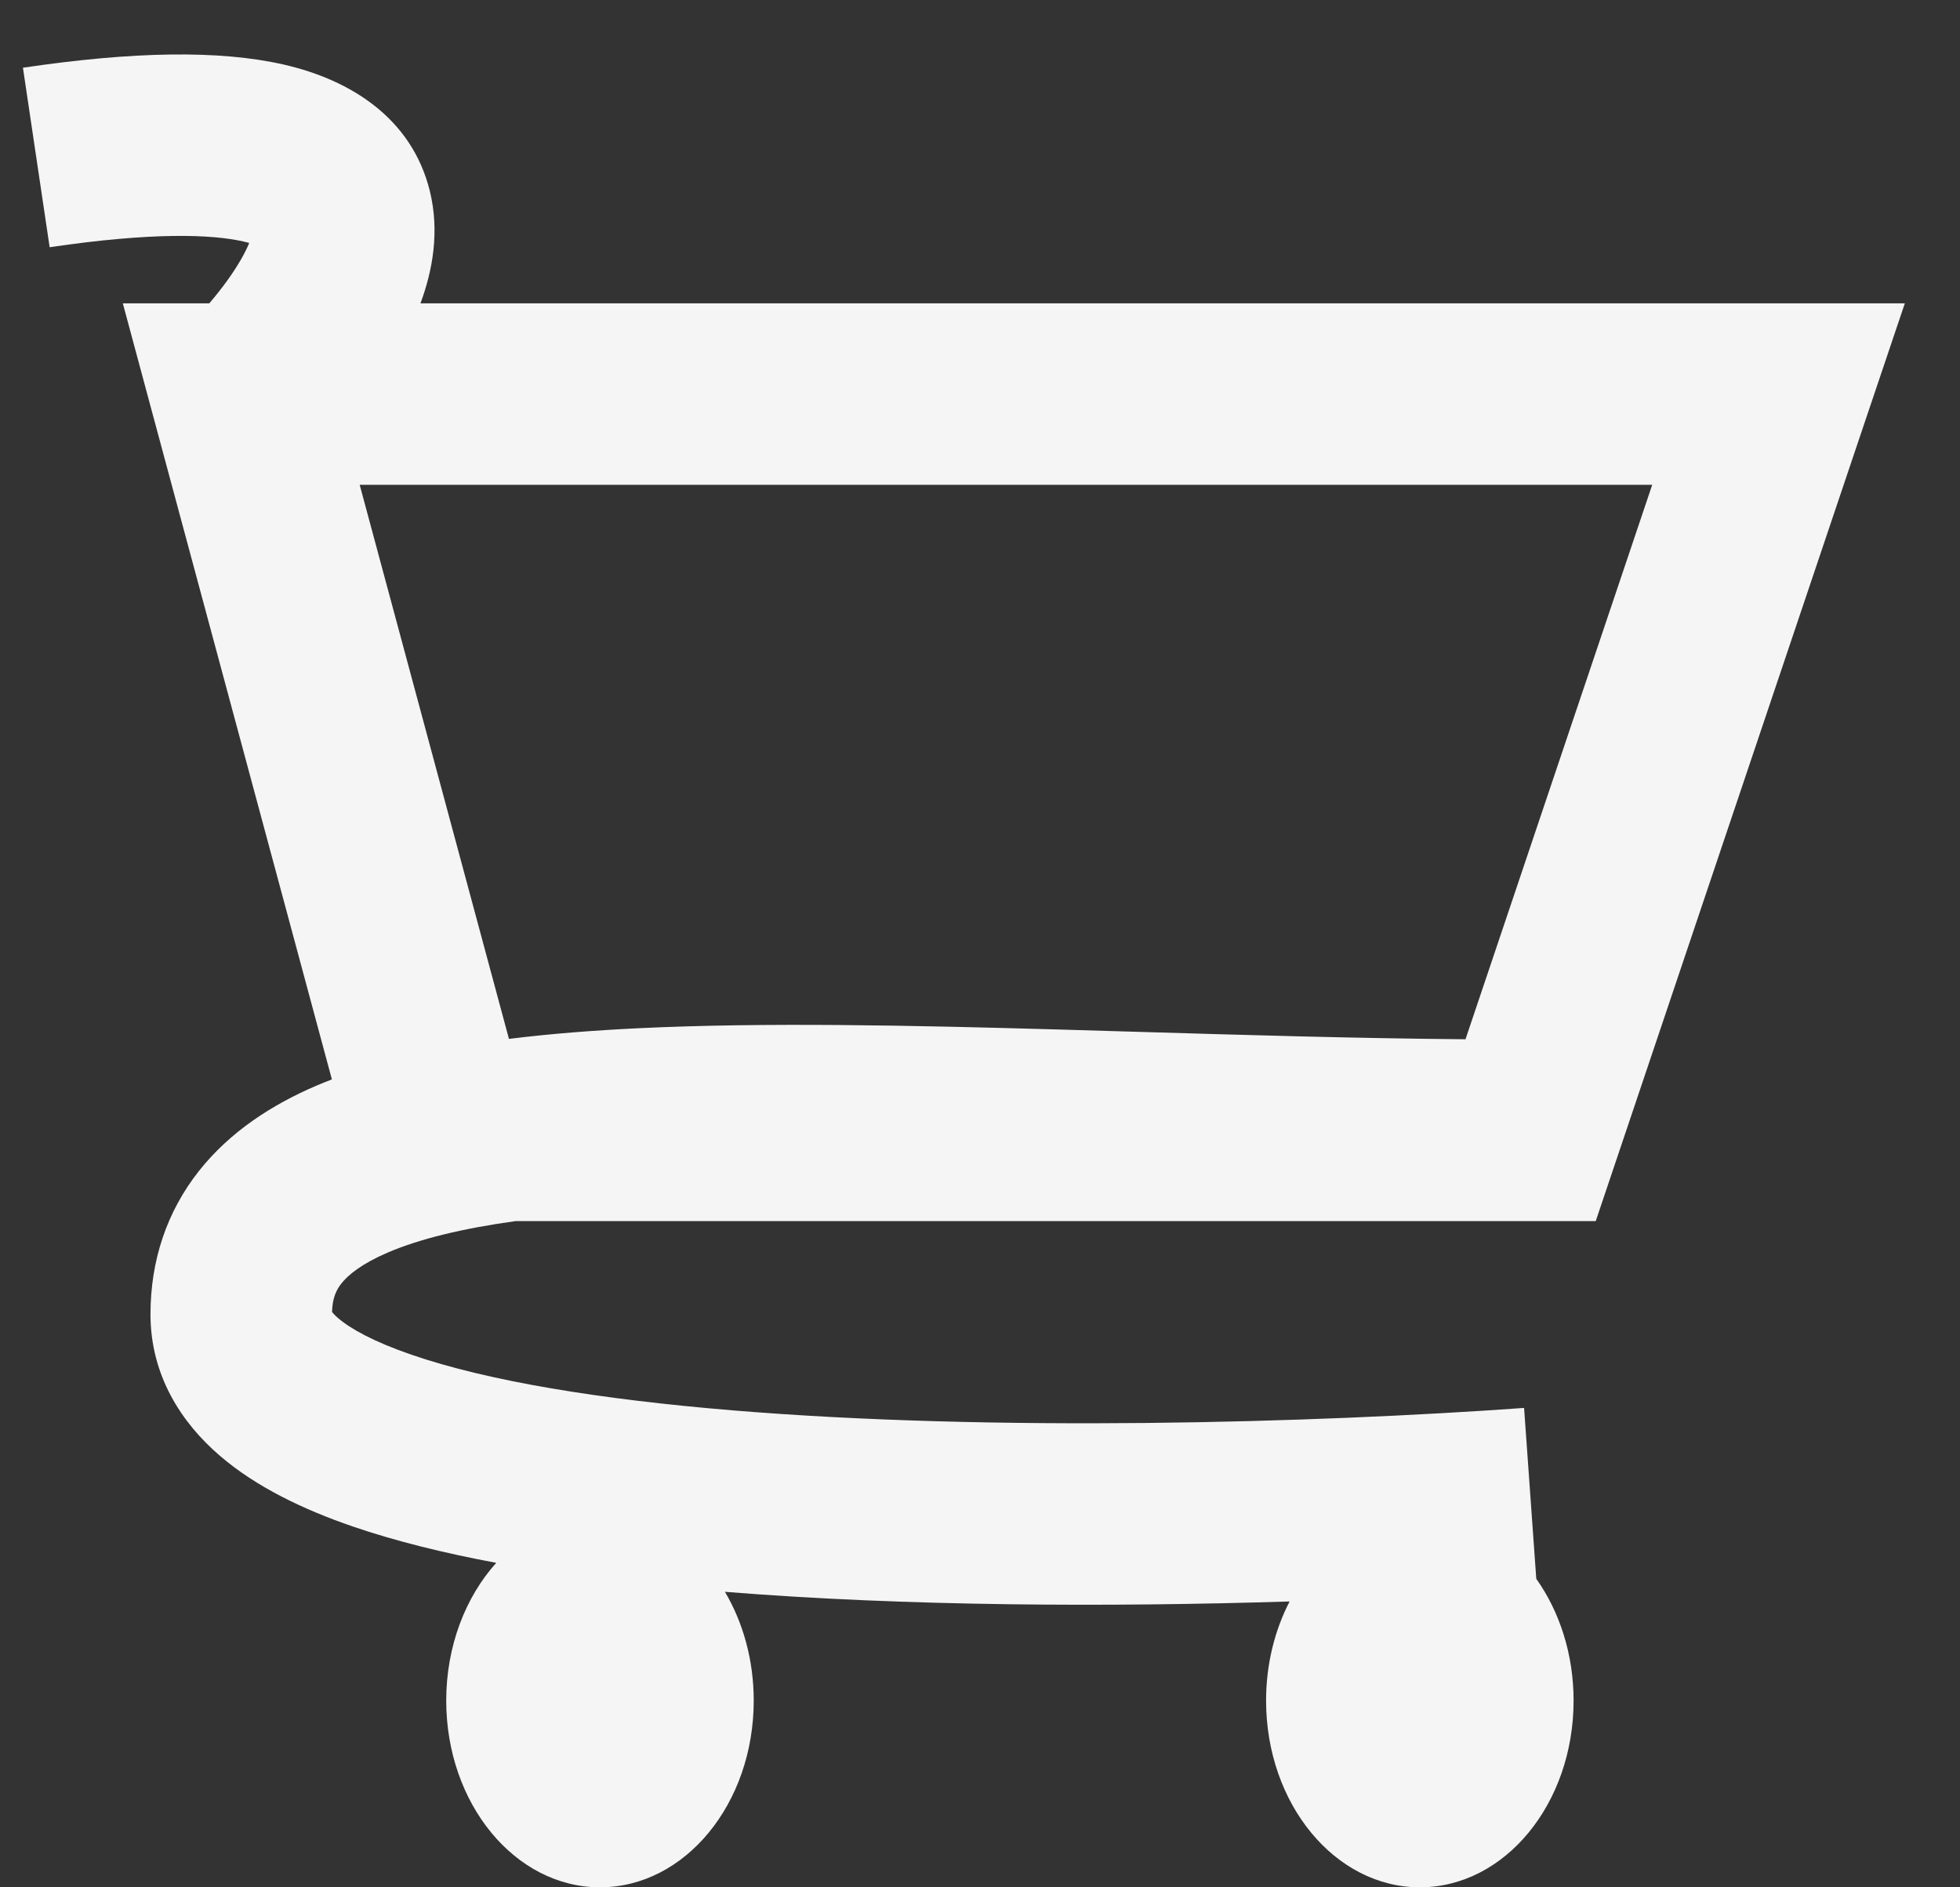 <svg width="27" height="26" viewBox="0 0 27 26" fill="none" xmlns="http://www.w3.org/2000/svg">
<rect x="0" y="0" width="27" height="26" fill="#333333" stroke="none"/>
<path fill-rule="evenodd" clip-rule="evenodd" d="M5.792 4.179H24.5H26.24L25.684 5.828L22.269 15.97L21.982 16.822H21.084H7.103C6.366 16.924 5.779 17.068 5.342 17.255C4.979 17.411 4.795 17.565 4.703 17.681C4.632 17.772 4.579 17.883 4.574 18.074C4.587 18.091 4.612 18.119 4.658 18.159C4.823 18.301 5.141 18.482 5.672 18.664C6.726 19.027 8.267 19.278 10.087 19.429C13.699 19.728 18.07 19.605 20.995 19.396L21.163 21.75C21.483 22.2 21.677 22.787 21.677 23.428C21.677 24.849 20.729 26 19.559 26C18.39 26 17.441 24.849 17.441 23.428C17.441 22.926 17.56 22.458 17.765 22.062C15.293 22.14 12.487 22.13 9.986 21.929C10.236 22.351 10.383 22.869 10.383 23.428C10.383 24.849 9.435 26 8.265 26C7.096 26 6.147 24.849 6.147 23.428C6.147 22.677 6.413 22 6.836 21.53C6.114 21.395 5.446 21.23 4.859 21.029C4.188 20.798 3.535 20.49 3.029 20.055C2.501 19.602 2.073 18.949 2.073 18.107C2.073 17.368 2.296 16.694 2.741 16.131C3.17 15.589 3.748 15.218 4.357 14.957C4.428 14.927 4.499 14.898 4.572 14.87L2.116 5.754L1.692 4.179H2.883C3.059 3.973 3.212 3.763 3.324 3.567C3.375 3.477 3.41 3.404 3.433 3.347C3.41 3.341 3.383 3.334 3.354 3.327C2.917 3.227 2.093 3.197 0.684 3.406L0.316 0.933C1.833 0.708 3.022 0.687 3.911 0.89C4.828 1.1 5.673 1.627 5.921 2.631C6.058 3.189 5.96 3.727 5.792 4.179ZM3.602 3.412C3.601 3.412 3.596 3.409 3.589 3.403C3.599 3.408 3.602 3.412 3.602 3.412ZM15.647 14.214L15.647 14.214C17.131 14.258 18.655 14.304 20.188 14.317L22.76 6.679H4.955L7.011 14.312C7.588 14.24 8.193 14.194 8.814 14.164C10.533 14.083 12.521 14.124 14.598 14.183C14.945 14.193 15.295 14.204 15.647 14.214L15.647 14.214ZM4.562 18.055C4.562 18.055 4.564 18.058 4.567 18.064C4.562 18.058 4.561 18.055 4.562 18.055Z" fill="#F5F5F5"/>
</svg>
